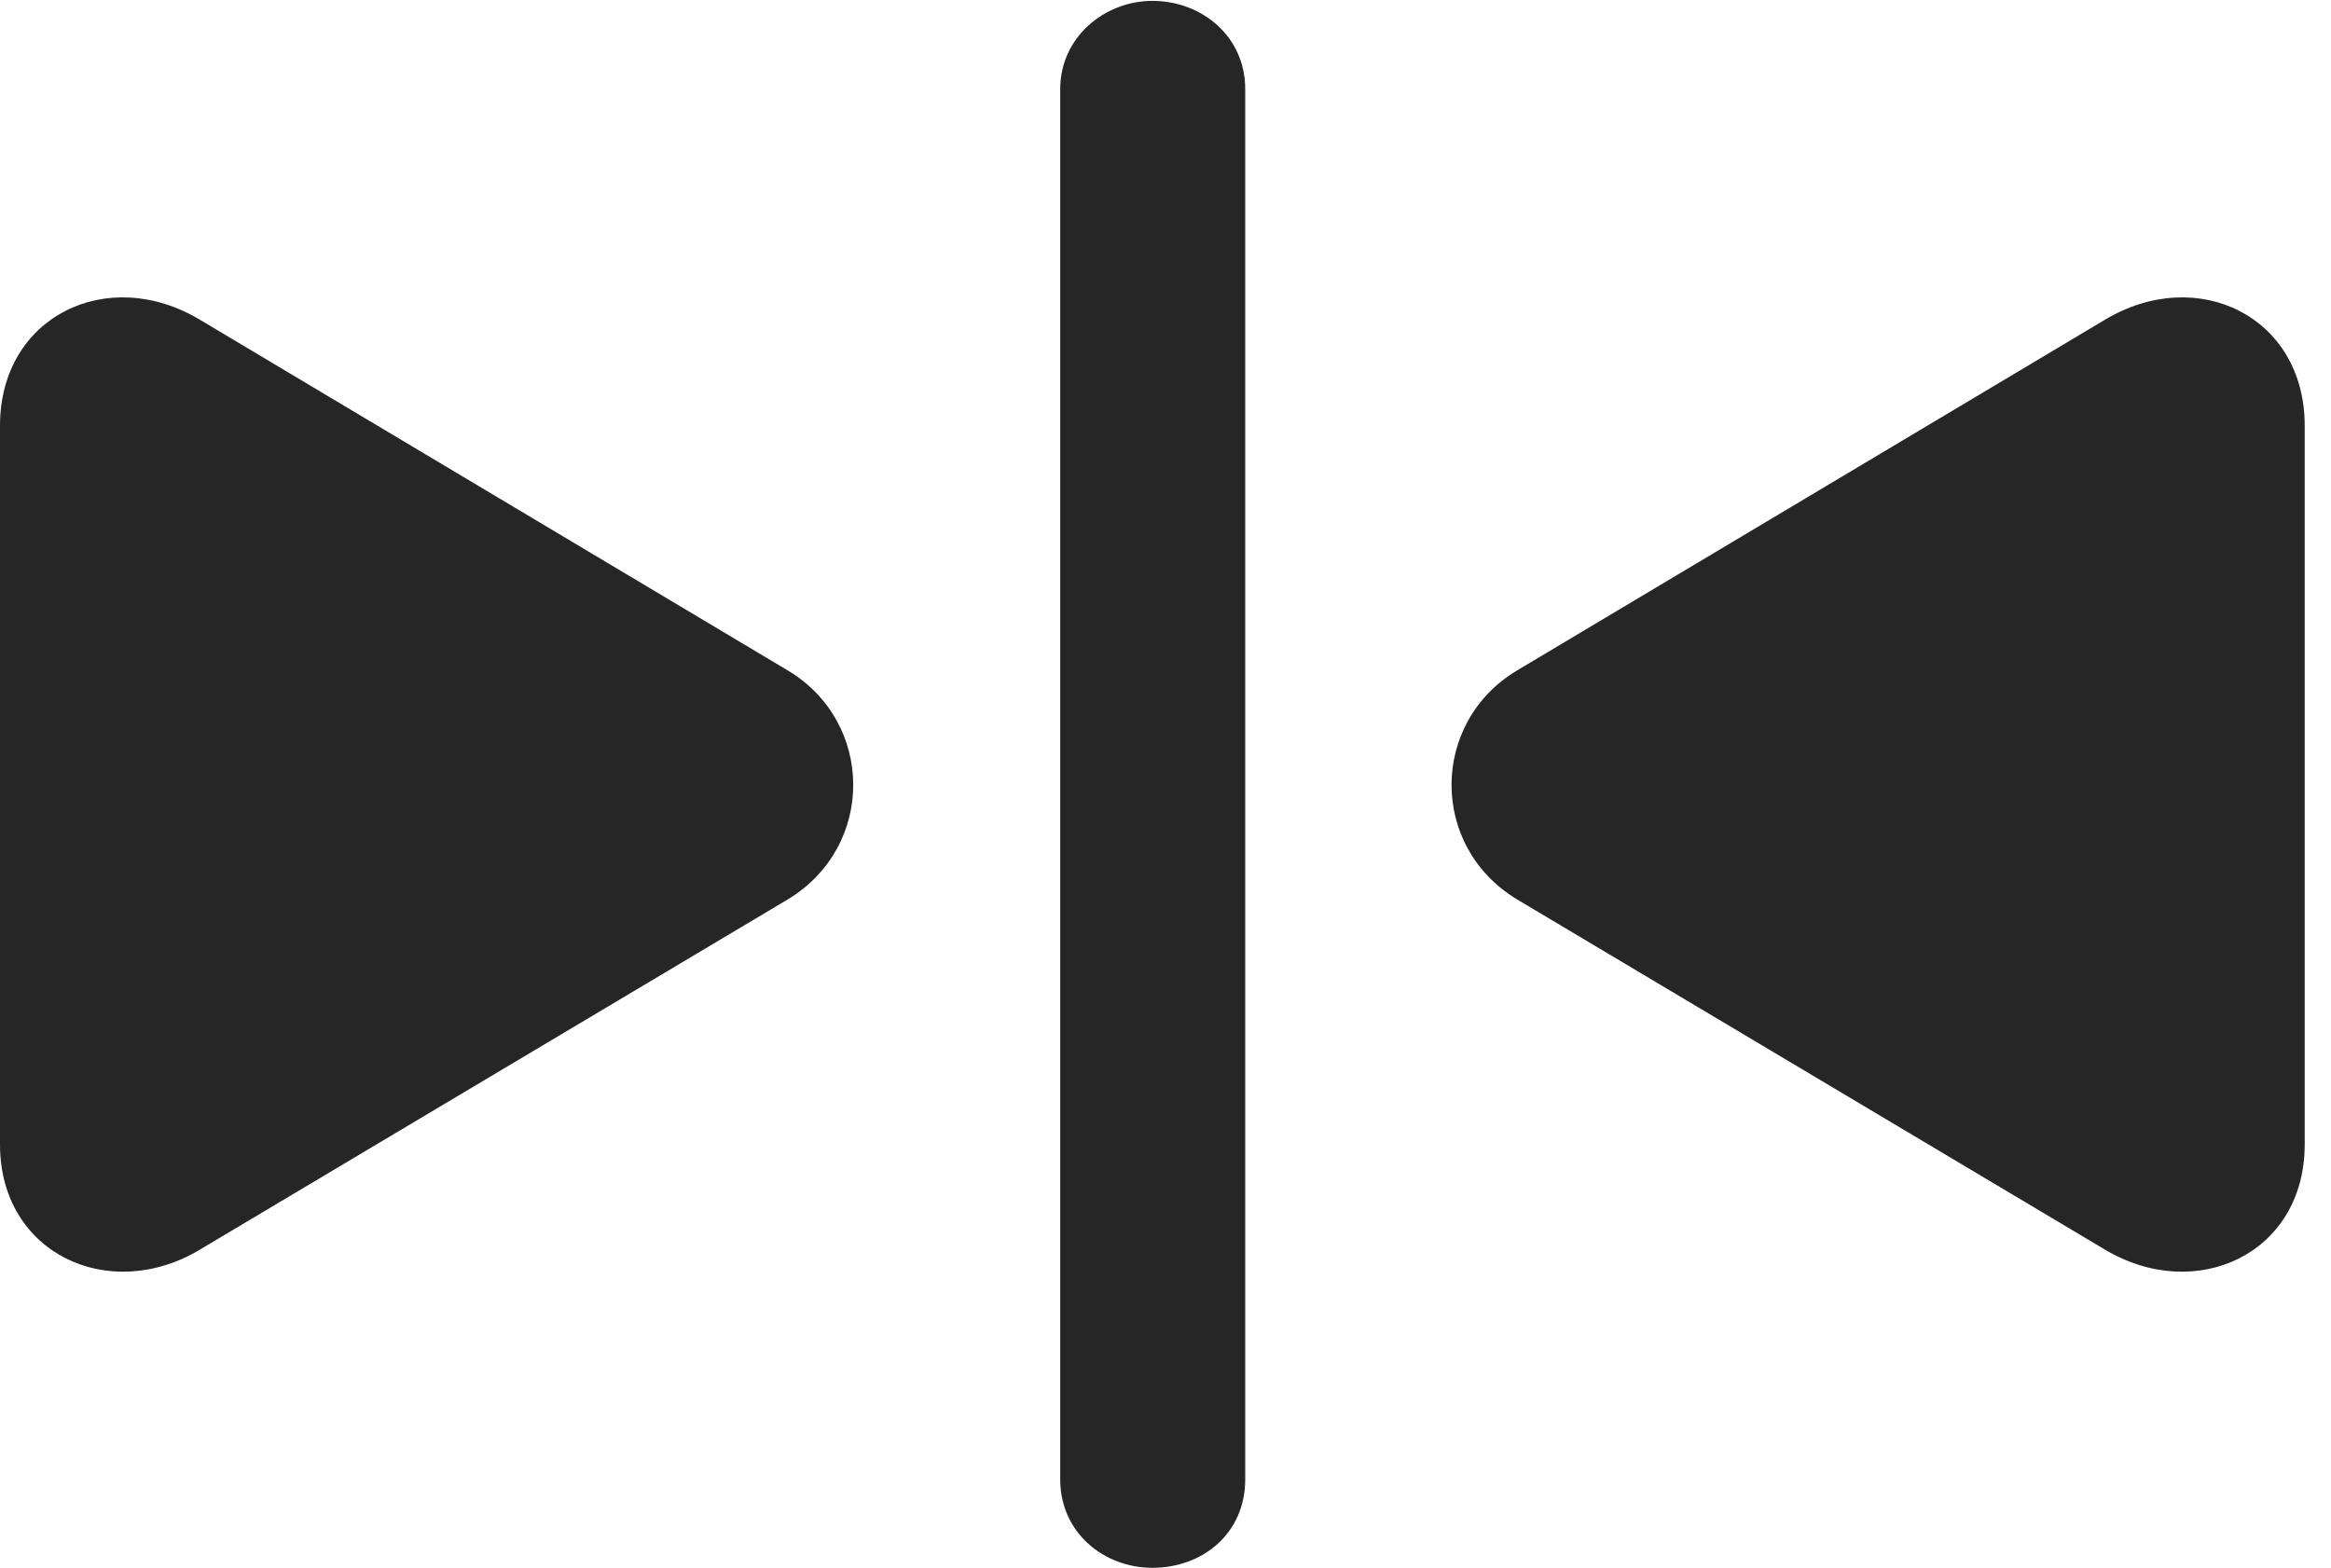 <?xml version="1.0" encoding="UTF-8"?>
<!--Generator: Apple Native CoreSVG 326-->
<!DOCTYPE svg PUBLIC "-//W3C//DTD SVG 1.1//EN" "http://www.w3.org/Graphics/SVG/1.1/DTD/svg11.dtd">
<svg version="1.1" xmlns="http://www.w3.org/2000/svg" xmlns:xlink="http://www.w3.org/1999/xlink"
       viewBox="0 0 32.003 21.529">
       <g>
              <rect height="21.529" opacity="0" width="32.003" x="0" y="0" />
              <path d="M15.821 21.529C16.515 21.529 17.096 21.054 17.096 20.315L17.096 1.223C17.096 0.499 16.5 0.012 15.821 0.012C15.171 0.012 14.556 0.506 14.556 1.223L14.556 20.315C14.556 21.047 15.156 21.529 15.821 21.529ZM2.747 17.158L10.815 12.351C12.023 11.621 12.005 9.917 10.815 9.206L2.747 4.392C1.475 3.628 0 4.347 0 5.844L0 15.716C0 17.218 1.503 17.907 2.747 17.158ZM28.897 17.158C30.149 17.907 31.642 17.218 31.642 15.716L31.642 5.844C31.642 4.347 30.169 3.628 28.897 4.392L20.829 9.206C19.638 9.917 19.619 11.621 20.829 12.351Z"
                     fill="currentColor" fill-opacity="0.85" />
       </g>
</svg>